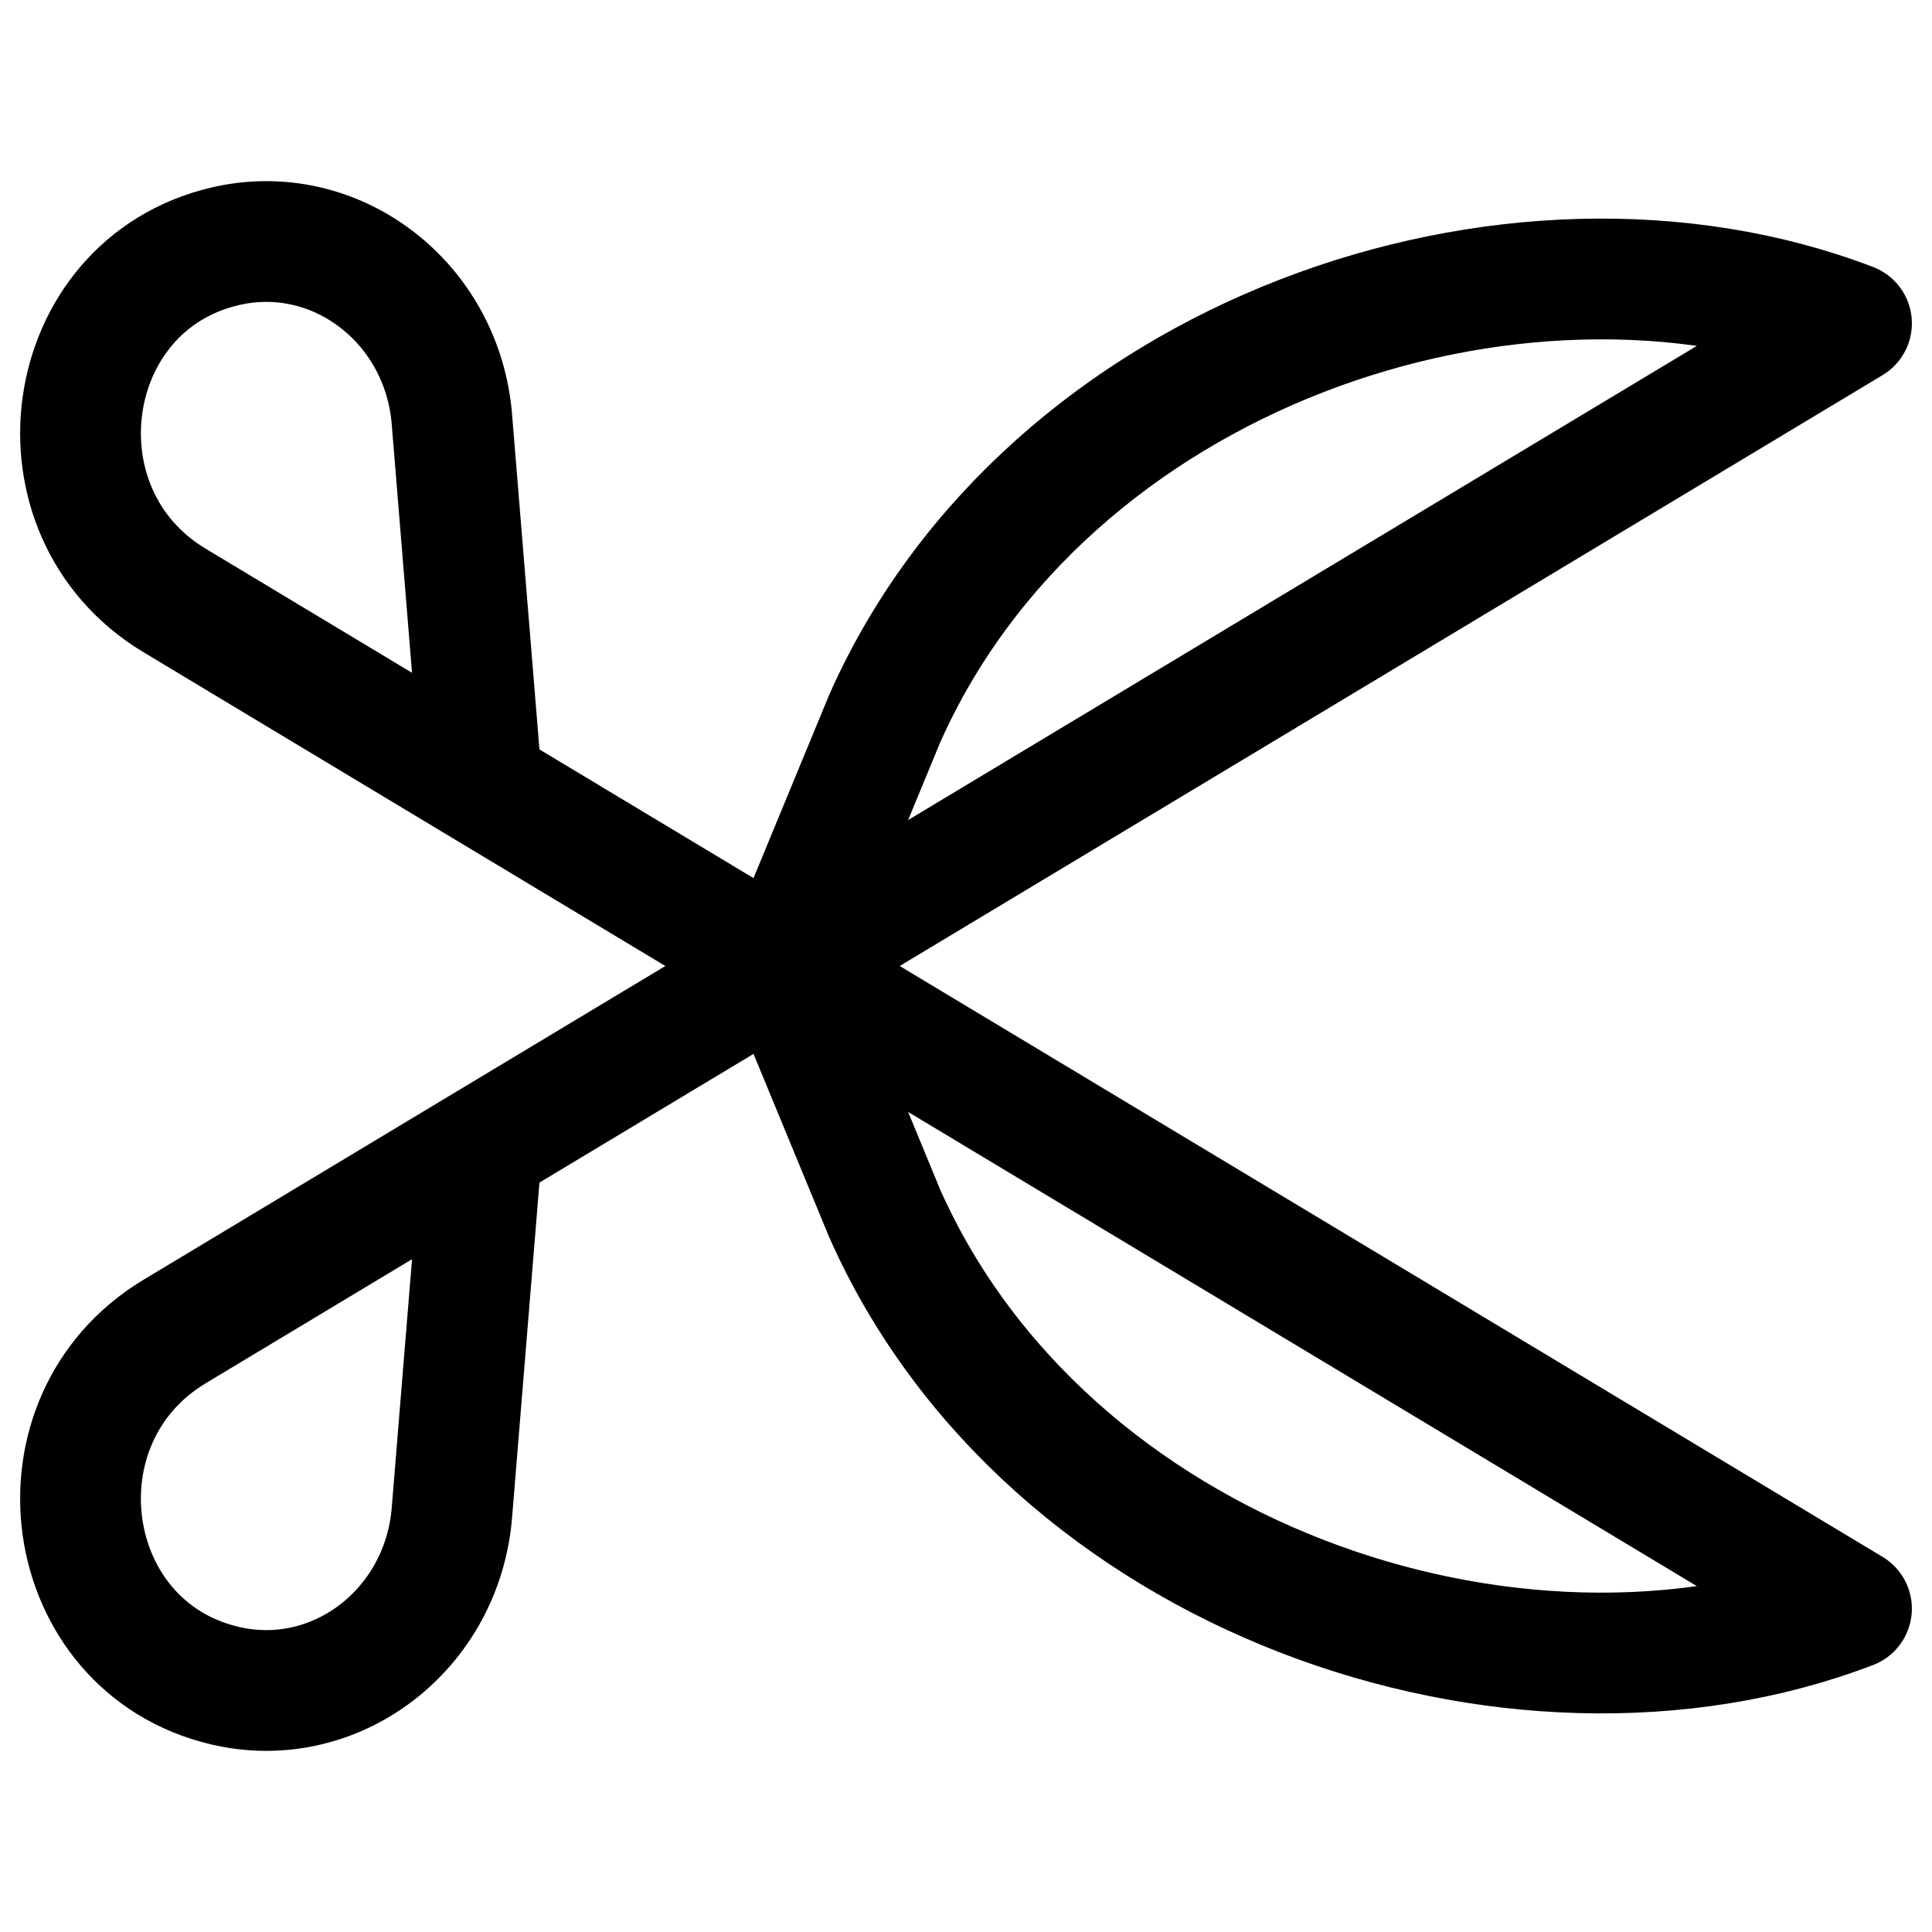 <svg width="24" height="24" viewBox="0 0 24 24" fill="none" xmlns="http://www.w3.org/2000/svg">
<path d="M5.985 9.754L5.615 5.225C5.504 3.758 4.169 2.735 2.791 3.061C0.735 3.547 0.344 6.363 2.17 7.46L5.985 9.754ZM5.985 9.754L9.721 12M9.721 12L10.989 15.071C12.997 19.599 18.797 21.592 23 19.983L9.721 12ZM9.721 12L10.989 8.929C12.997 4.401 18.797 2.408 23 4.017L9.721 12ZM9.721 12L5.985 14.246M5.985 14.246L5.615 18.775C5.504 20.242 4.169 21.265 2.791 20.939C0.735 20.453 0.344 17.637 2.17 16.54L5.985 14.246Z" stroke="black" stroke-width="1.5" stroke-linecap="round" stroke-linejoin="round"/>
</svg>
